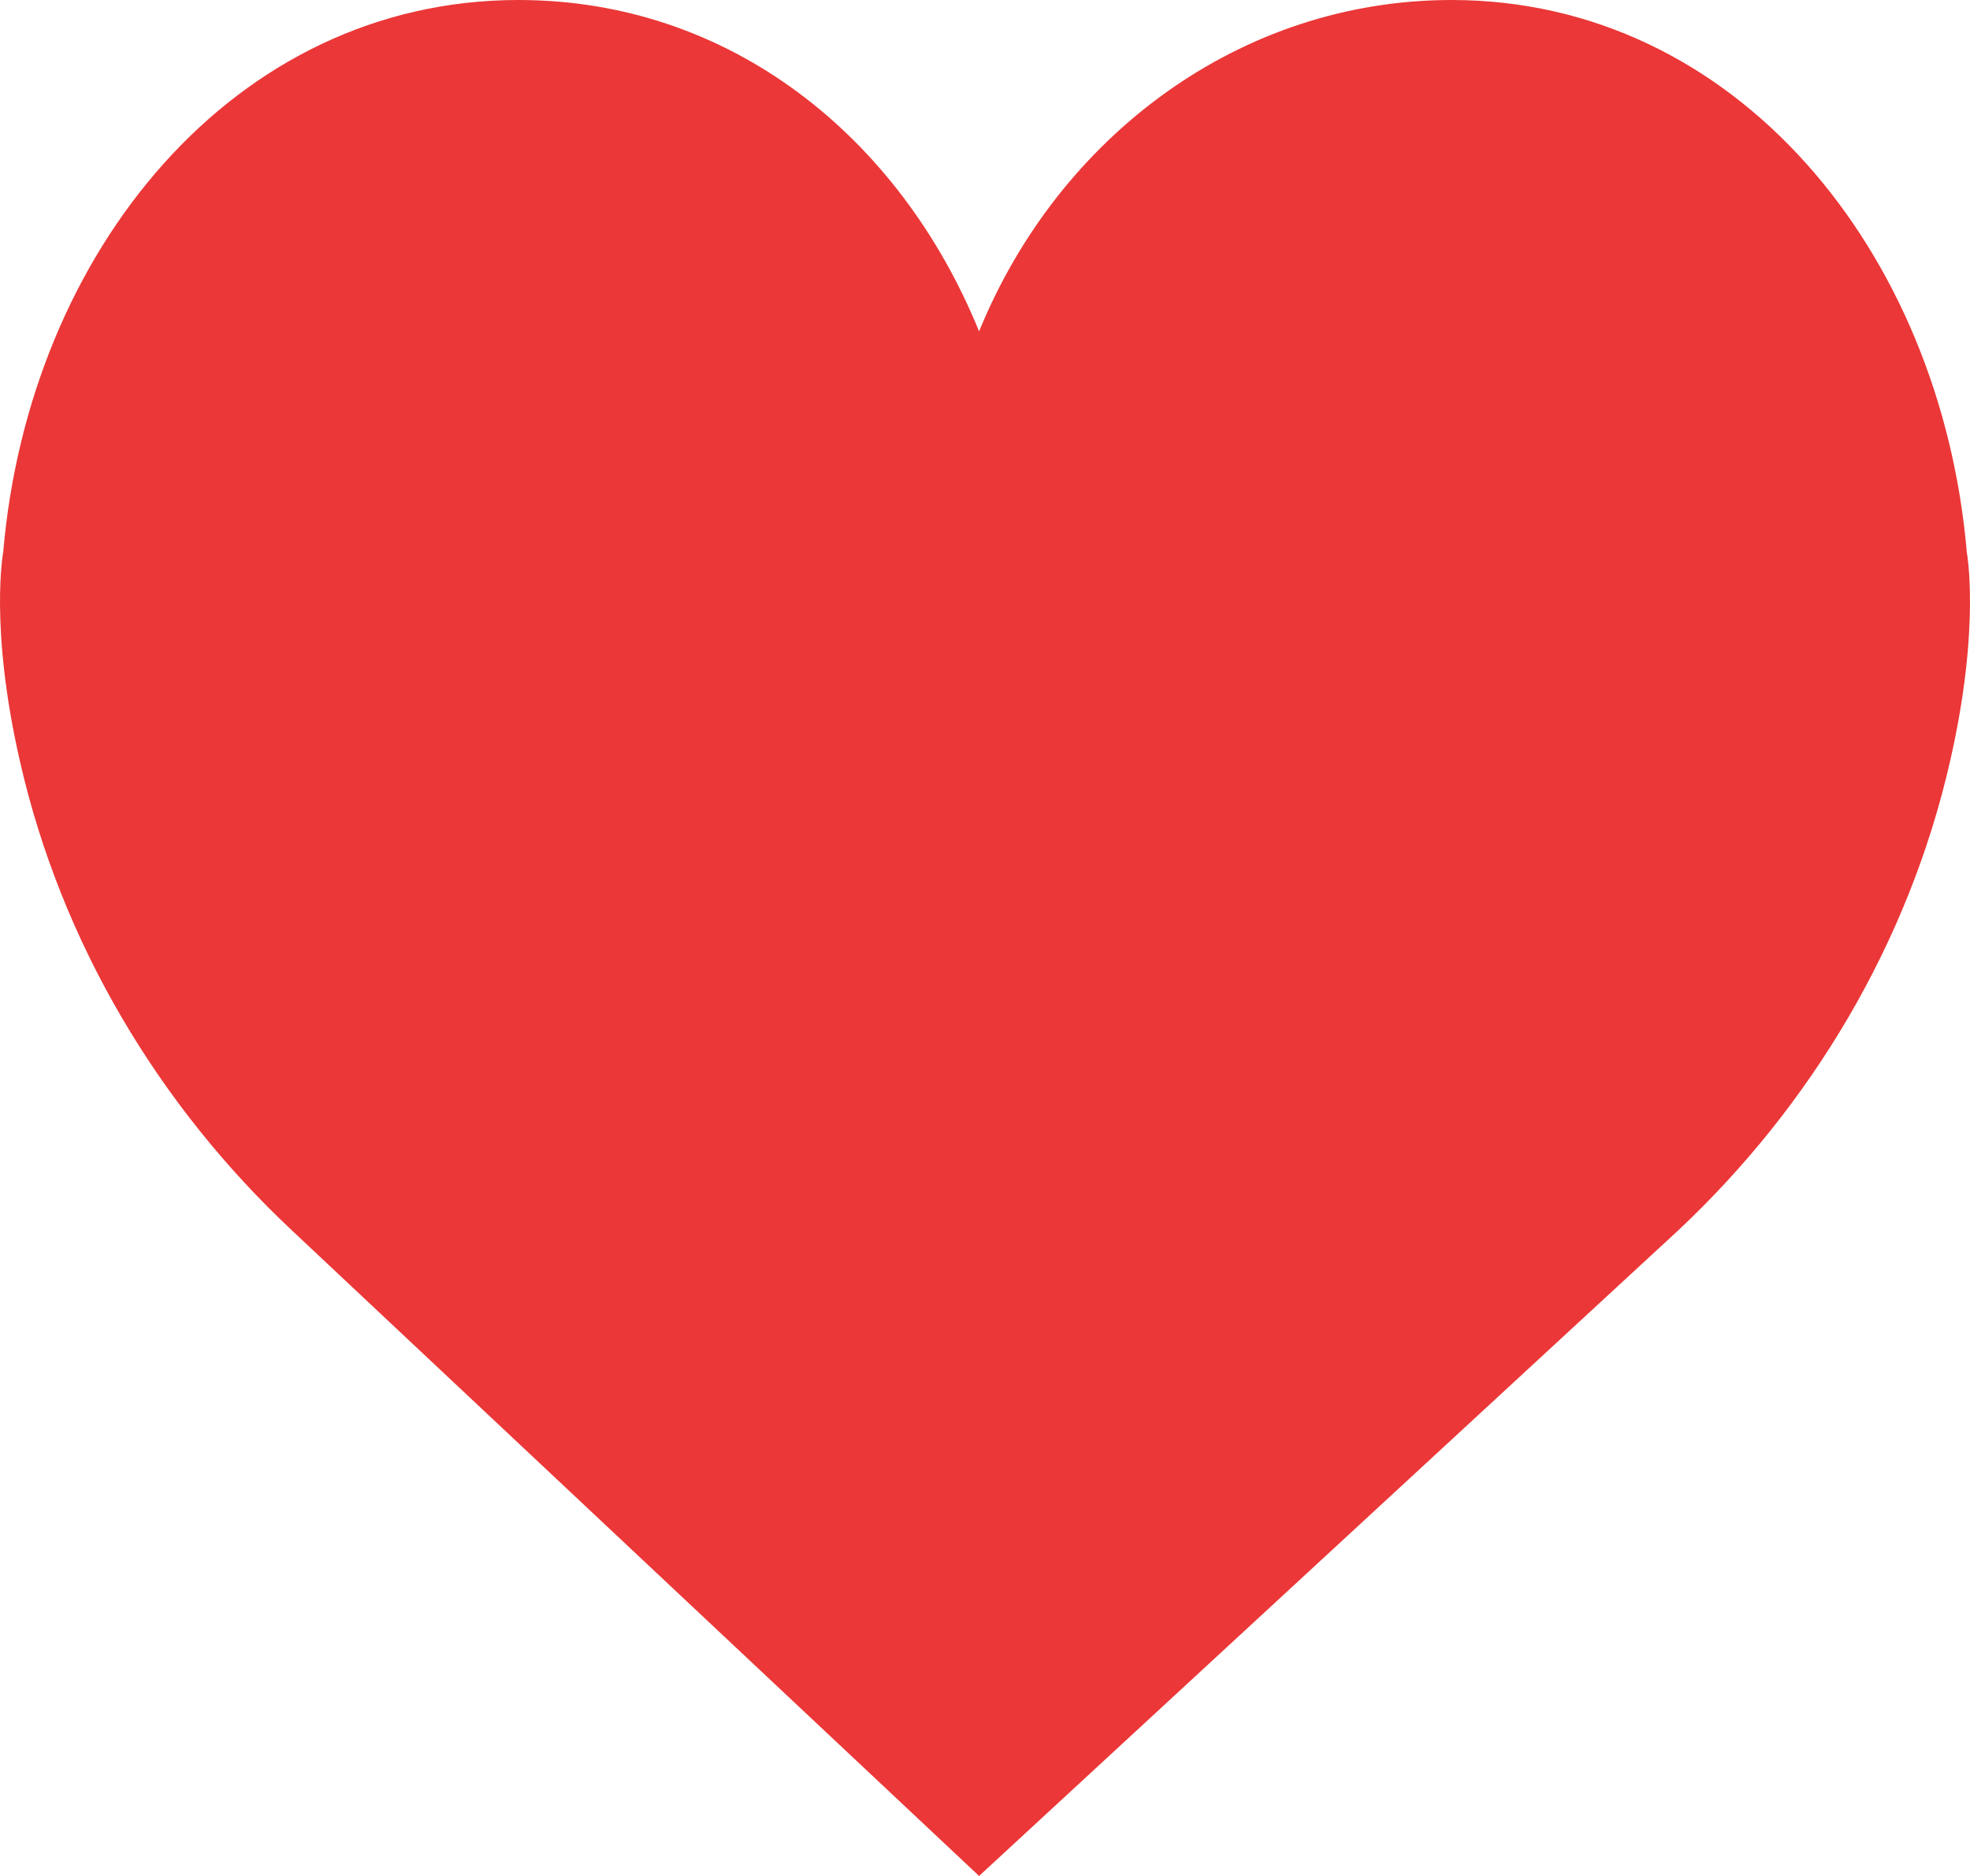 <?xml version="1.0" encoding="UTF-8"?>
<svg width="21px" height="20px" viewBox="0 0 21 20" version="1.1" xmlns="http://www.w3.org/2000/svg" xmlns:xlink="http://www.w3.org/1999/xlink">
    <!-- Generator: Sketch 46.2 (44496) - http://www.bohemiancoding.com/sketch -->
    <title>like</title>
    <desc>Created with Sketch.</desc>
    <defs></defs>
    <g id="Page-1" stroke="none" stroke-width="1" fill="none" fill-rule="evenodd">
        <g id="like" fill-rule="nonzero" fill="#EB3737">
            <path d="M10.437,3.533 C11.285,1.453 13.221,0 15.473,0 C18.507,0 20.692,2.687 20.966,5.889 C20.966,5.889 21.115,6.683 20.788,8.114 C20.344,10.063 19.299,11.794 17.891,13.116 L10.437,20 L3.109,13.115 C1.701,11.794 0.656,10.063 0.212,8.114 C-0.115,6.683 0.034,5.888 0.034,5.888 C0.308,2.687 2.493,0 5.527,0 C7.779,0 9.59,1.453 10.437,3.533 Z" id="Shape"></path>
        </g>
    </g>
</svg>